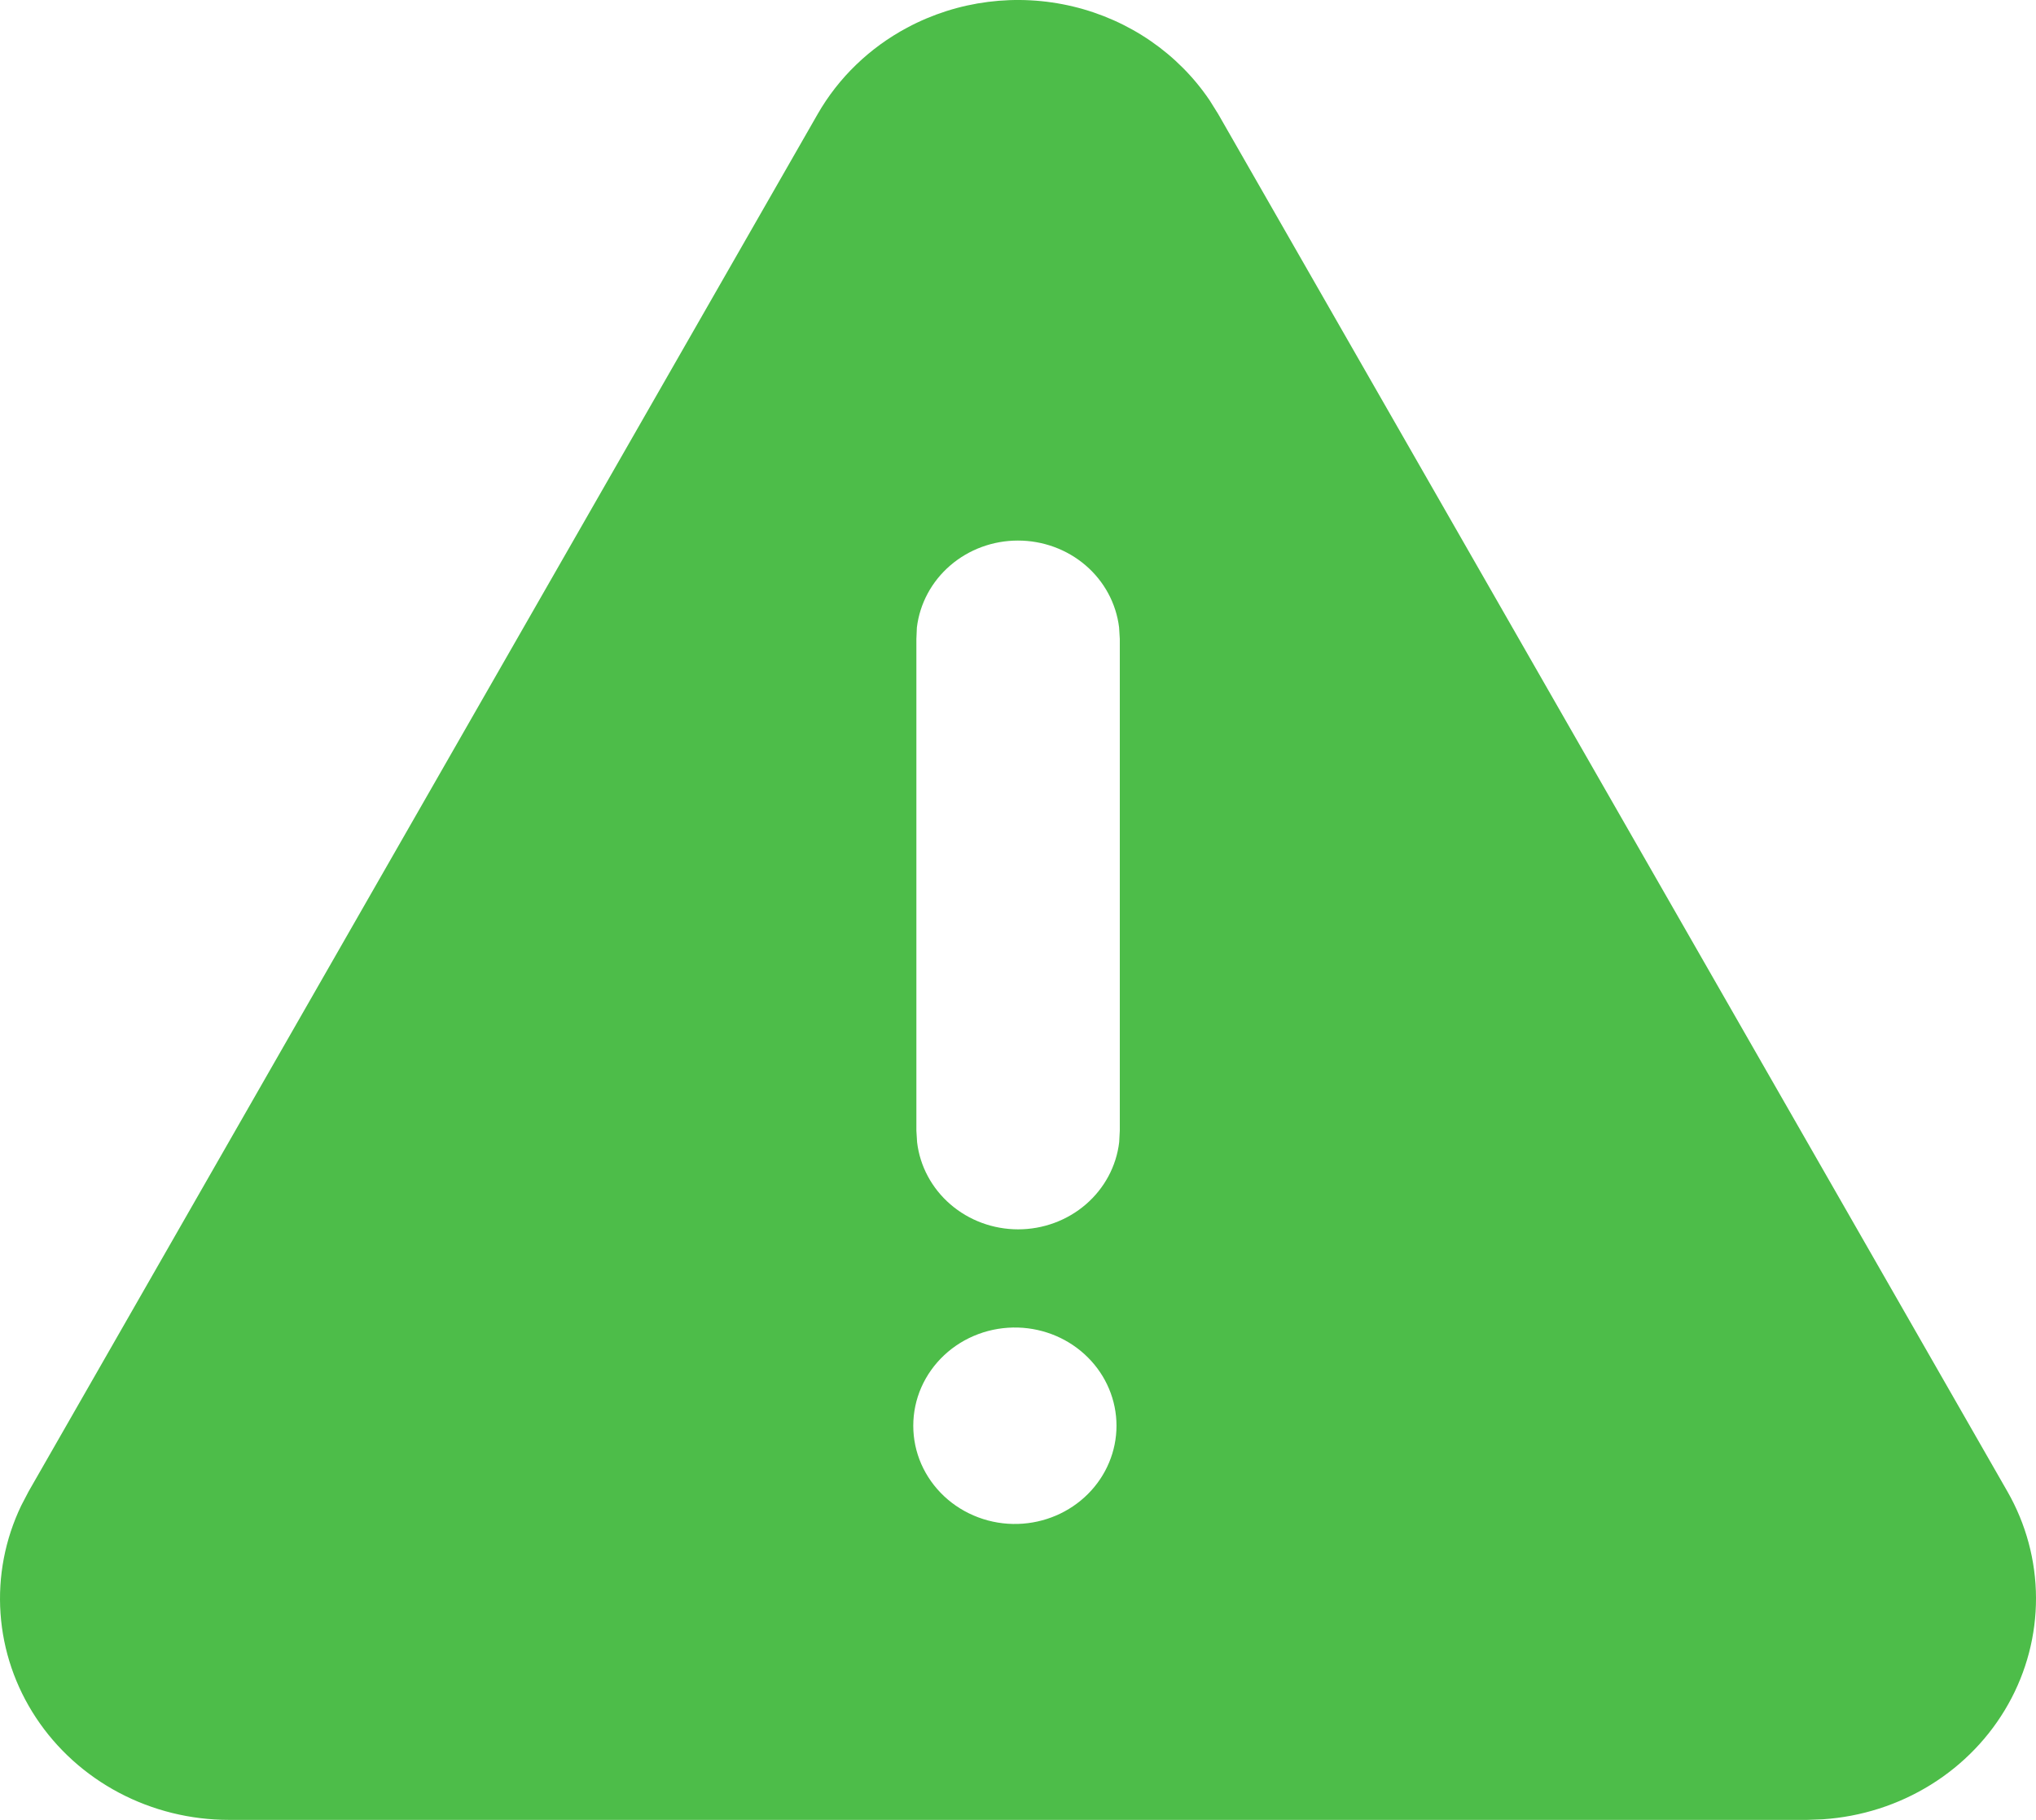 <svg width="66" height="59" viewBox="0 0 66 59" fill="none" xmlns="http://www.w3.org/2000/svg">
<path d="M29.405 0.898C31.046 0.019 32.97 -0.226 34.79 0.212C36.61 0.65 38.191 1.738 39.215 3.257L39.489 3.696L65.073 48.353C65.677 49.408 65.996 50.594 66 51.8C66.004 53.006 65.694 54.194 65.098 55.253C64.502 56.313 63.639 57.21 62.589 57.861C61.539 58.513 60.336 58.898 59.091 58.981L58.583 59H7.422C6.176 59.001 4.949 58.697 3.856 58.119C2.762 57.54 1.838 56.704 1.167 55.688C0.496 54.673 0.1 53.51 0.017 52.308C-0.067 51.105 0.164 49.902 0.689 48.809L0.927 48.353L26.507 3.696C27.182 2.519 28.187 1.549 29.405 0.898ZM33.003 43.039C32.562 43.026 32.122 43.098 31.711 43.252C31.299 43.406 30.924 43.638 30.607 43.935C30.29 44.232 30.038 44.587 29.865 44.98C29.693 45.373 29.605 45.795 29.605 46.222C29.605 46.649 29.693 47.071 29.865 47.464C30.038 47.857 30.29 48.212 30.607 48.509C30.924 48.806 31.299 49.038 31.711 49.192C32.122 49.346 32.562 49.419 33.003 49.405C33.858 49.379 34.669 49.032 35.264 48.438C35.86 47.844 36.193 47.049 36.193 46.222C36.193 45.395 35.86 44.6 35.264 44.006C34.669 43.412 33.858 43.065 33.003 43.039ZM32.996 17.525C32.188 17.525 31.408 17.812 30.805 18.331C30.201 18.851 29.816 19.567 29.722 20.343L29.706 20.712V36.657L29.729 37.03C29.821 37.808 30.206 38.525 30.81 39.046C31.414 39.567 32.195 39.855 33.005 39.855C33.814 39.855 34.595 39.567 35.199 39.046C35.803 38.525 36.188 37.808 36.28 37.03L36.3 36.657V20.712L36.277 20.34C36.182 19.564 35.797 18.848 35.192 18.329C34.588 17.81 33.804 17.524 32.996 17.525Z" fill="#4DBD49"/>
</svg>
